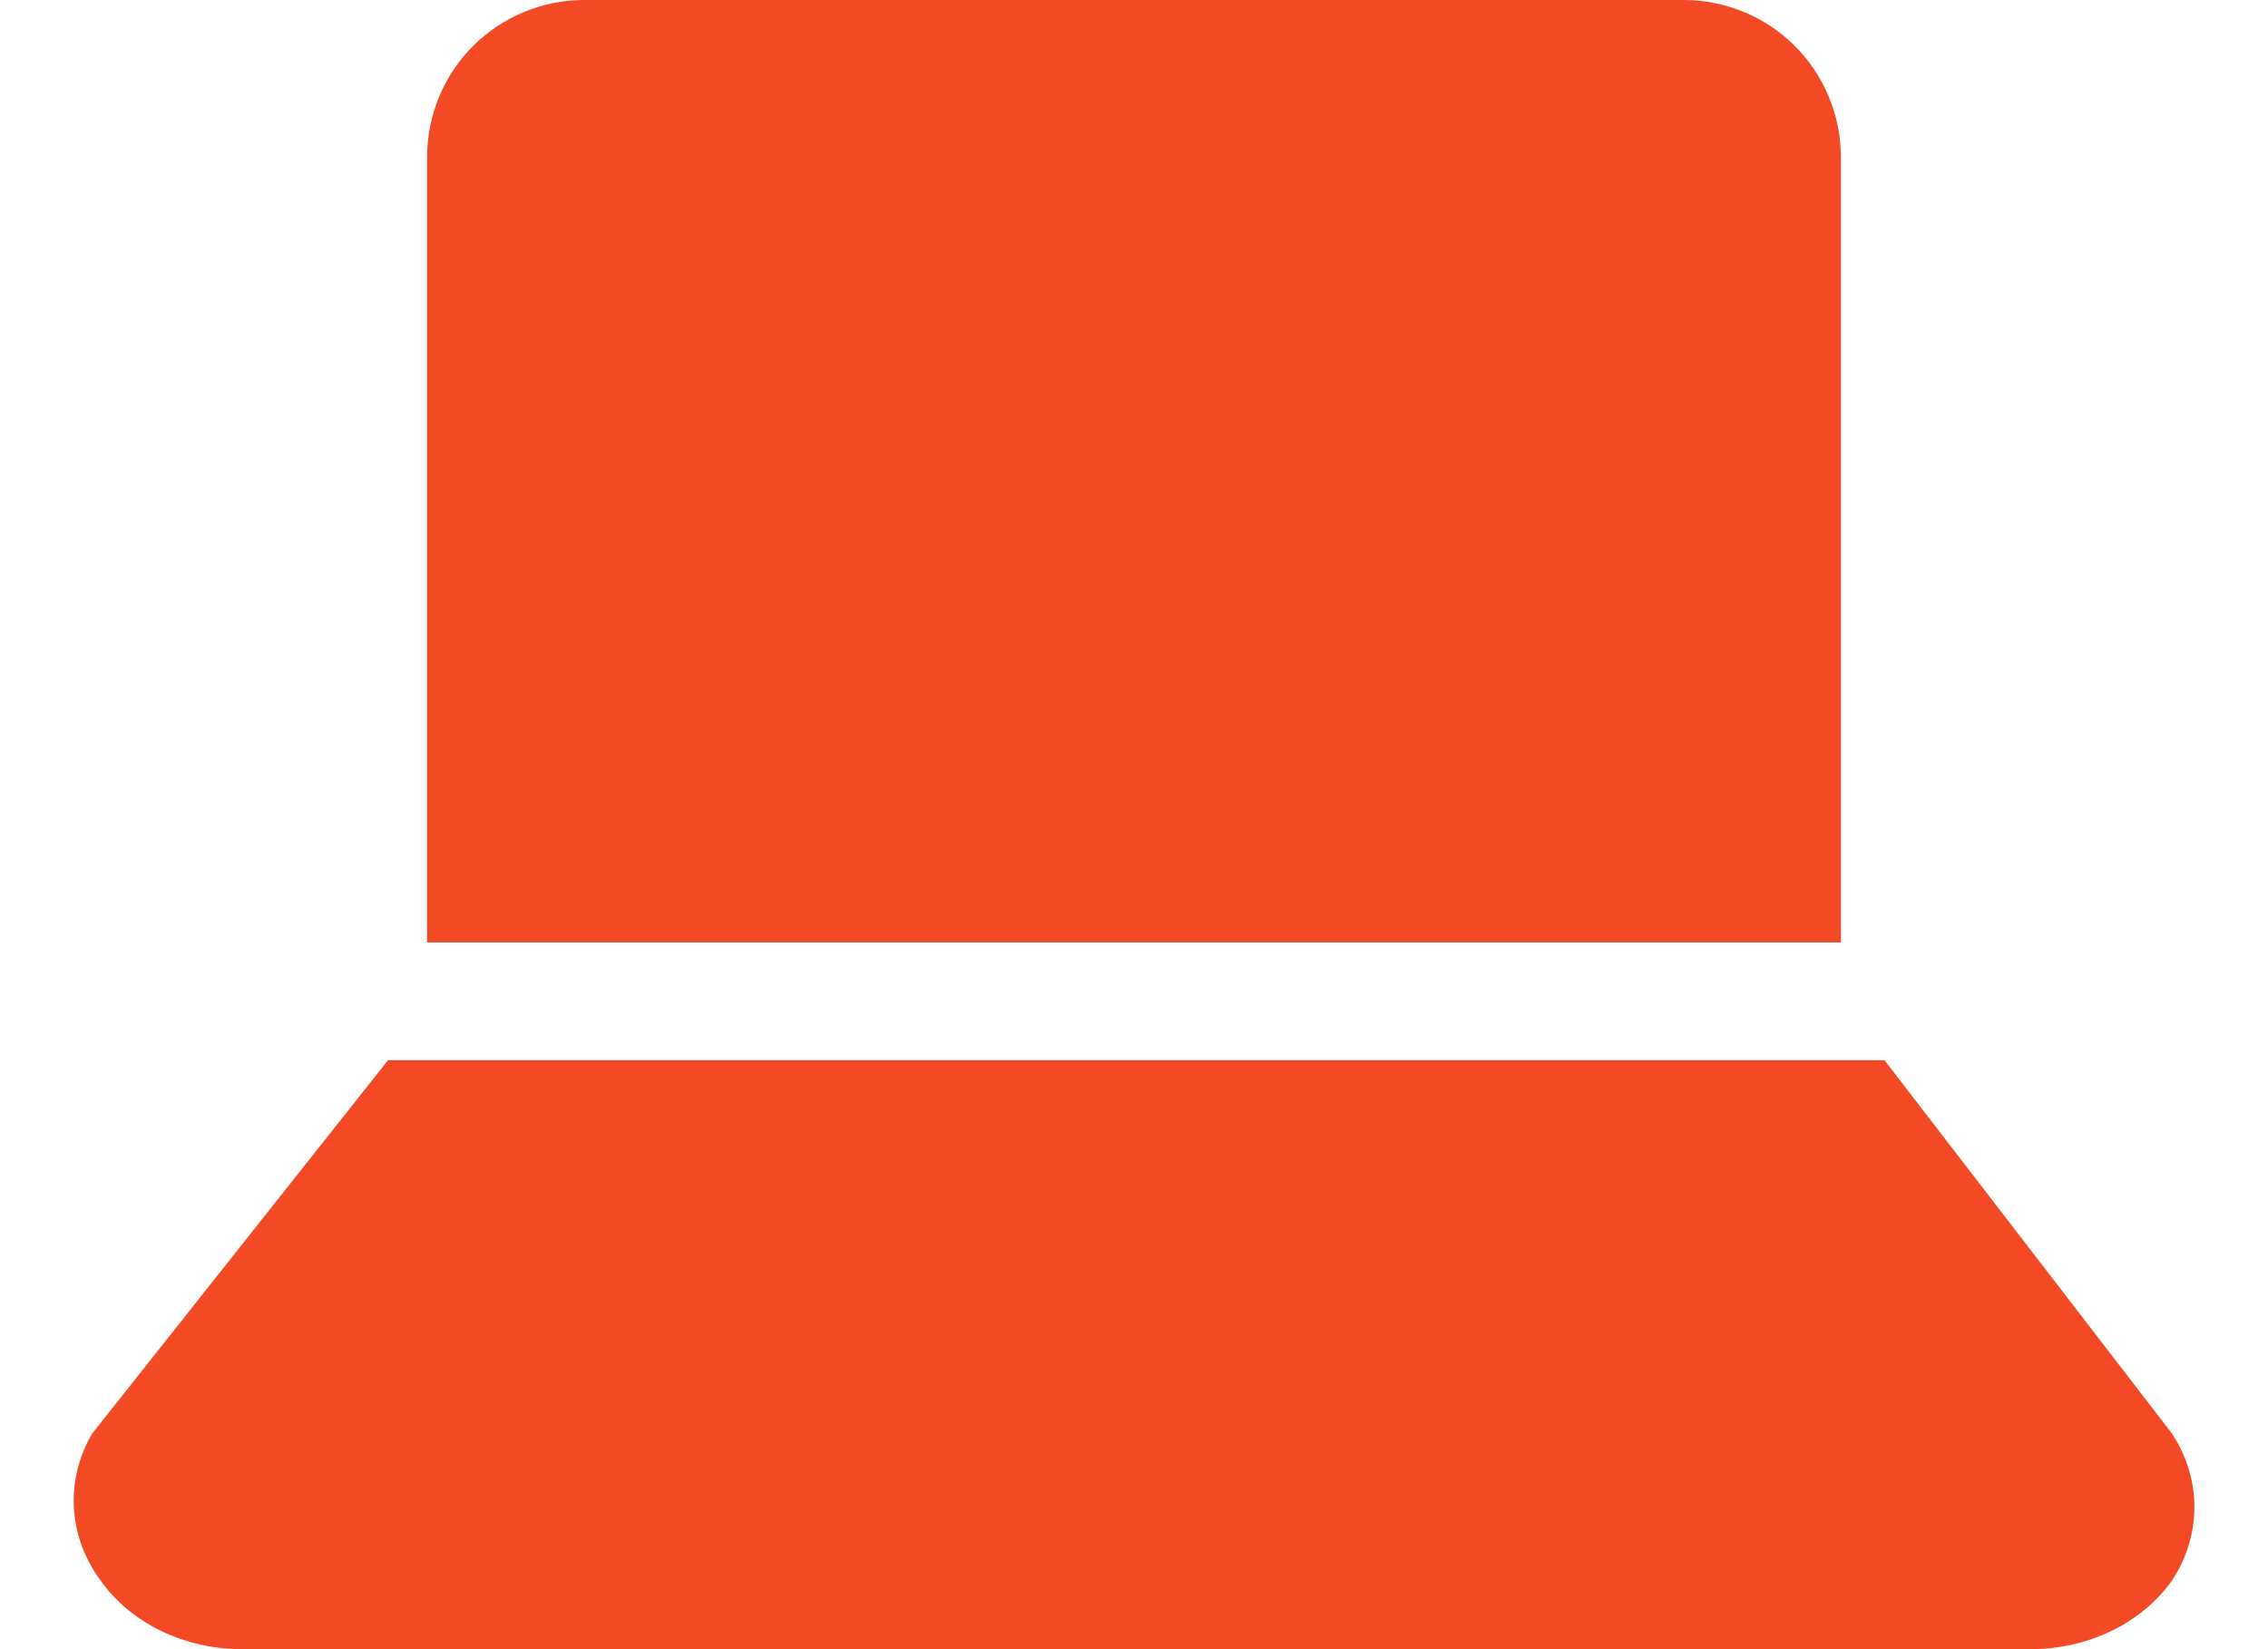 <svg width="22" height="16" viewBox="0 0 22 16" fill="none" xmlns="http://www.w3.org/2000/svg">
<path d="M3.764 10.286L0.893 13.91C0.763 14.133 0.703 14.381 0.717 14.631C0.731 14.88 0.82 15.122 0.974 15.332C1.119 15.537 1.321 15.706 1.561 15.822C1.801 15.939 2.07 16 2.345 16H19.699C19.973 16 20.243 15.939 20.483 15.822C20.723 15.706 20.925 15.537 21.07 15.332C21.212 15.116 21.286 14.871 21.286 14.621C21.286 14.372 21.212 14.127 21.07 13.91L18.28 10.286" fill="#F34A25"/>
<path d="M5.666 0C5.262 0 4.875 0.161 4.589 0.446C4.303 0.732 4.143 1.12 4.143 1.524V9.143H17.857V1.524C17.857 1.12 17.696 0.732 17.41 0.446C17.125 0.161 16.737 0 16.333 0H5.666Z" fill="#F34A25"/>
</svg>

